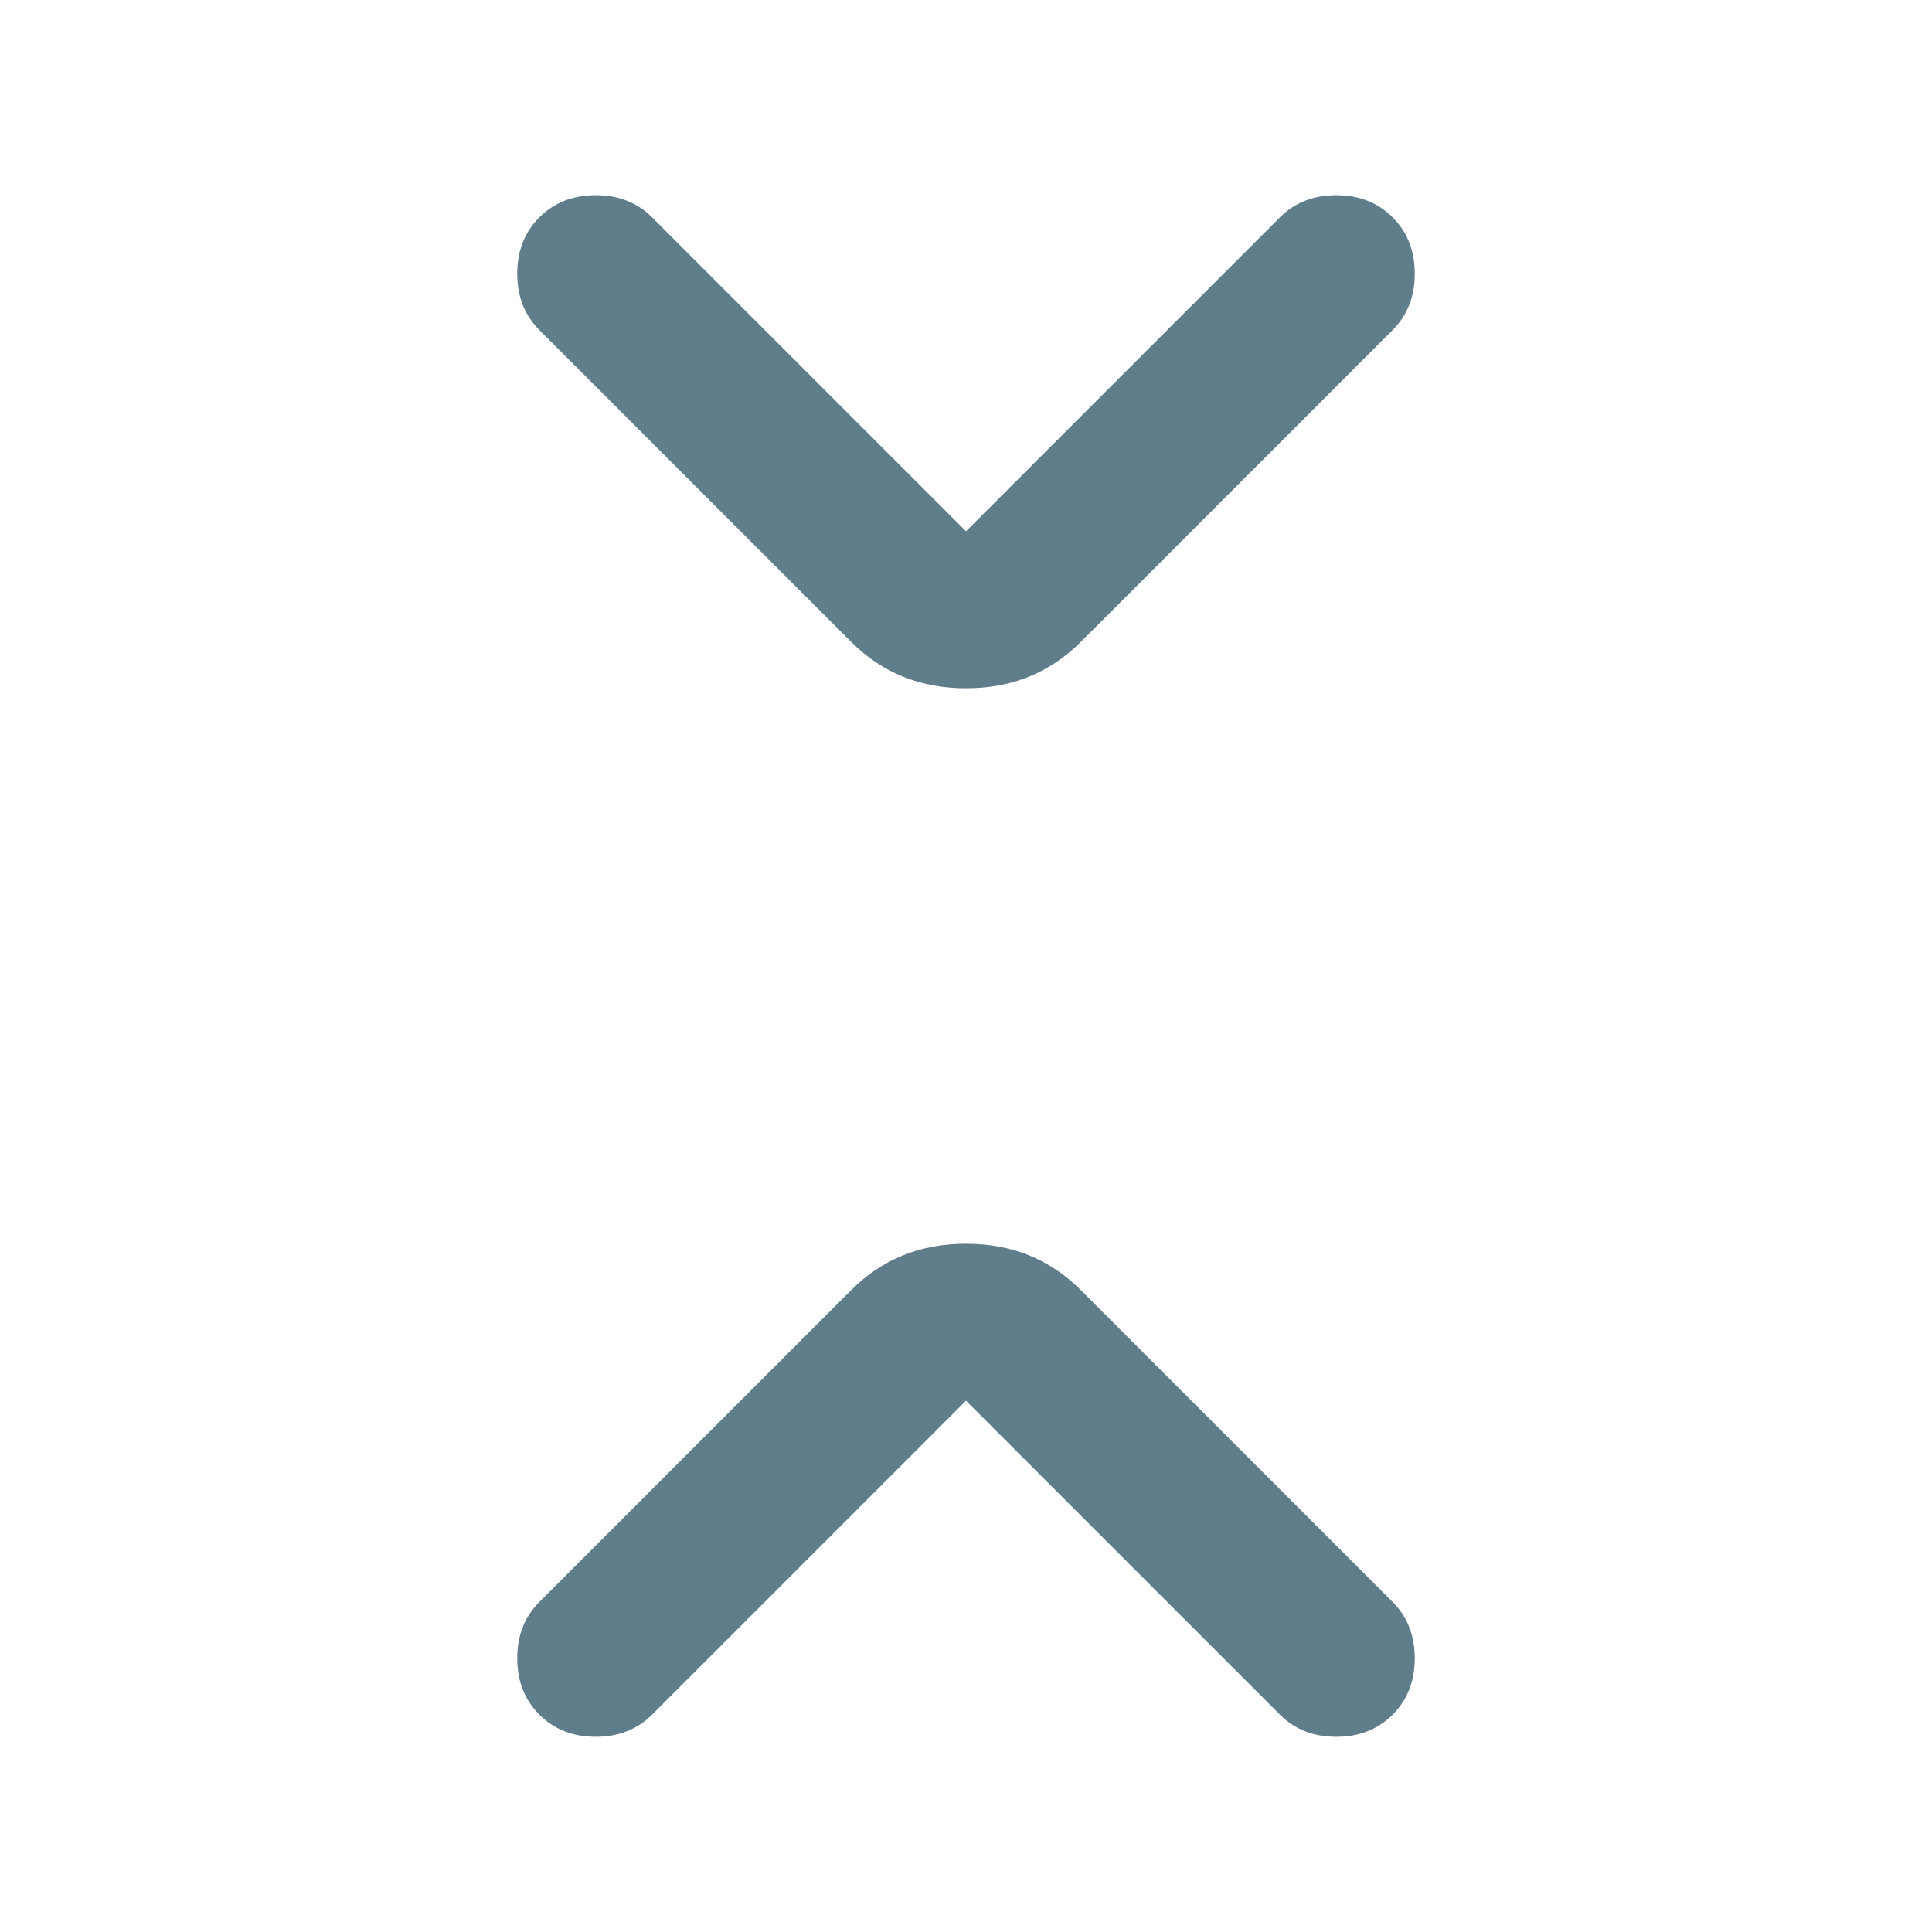 <!--
  - The MIT License (MIT)
  -
  - Copyright (c) 2015-2024 Elior "Mallowigi" Boukhobza
  -
  - Permission is hereby granted, free of charge, to any person obtaining a copy
  - of this software and associated documentation files (the "Software"), to deal
  - in the Software without restriction, including without limitation the rights
  - to use, copy, modify, merge, publish, distribute, sublicense, and/or sell
  - copies of the Software, and to permit persons to whom the Software is
  - furnished to do so, subject to the following conditions:
  -
  - The above copyright notice and this permission notice shall be included in all
  - copies or substantial portions of the Software.
  -
  - THE SOFTWARE IS PROVIDED "AS IS", WITHOUT WARRANTY OF ANY KIND, EXPRESS OR
  - IMPLIED, INCLUDING BUT NOT LIMITED TO THE WARRANTIES OF MERCHANTABILITY,
  - FITNESS FOR A PARTICULAR PURPOSE AND NONINFRINGEMENT. IN NO EVENT SHALL THE
  - AUTHORS OR COPYRIGHT HOLDERS BE LIABLE FOR ANY CLAIM, DAMAGES OR OTHER
  - LIABILITY, WHETHER IN AN ACTION OF CONTRACT, TORT OR OTHERWISE, ARISING FROM,
  - OUT OF OR IN CONNECTION WITH THE SOFTWARE OR THE USE OR OTHER DEALINGS IN THE
  - SOFTWARE.
  -->

<svg xmlns="http://www.w3.org/2000/svg" height="16px" viewBox="0 -960 960 960" width="16px" data-big="true" fill="#607D8B">
  <path
    d="M480-264 324-108q-11 11-28 11t-28-11q-11-11-11-28t11-28l155-155q23-23 57-23t57 23l155 155q11 11 11 28t-11 28q-11 11-28 11t-28-11L480-264Zm0-432 156-156q11-11 28-11t28 11q11 11 11 28t-11 28L537-641q-23 23-57 23t-57-23L268-796q-11-11-11-28t11-28q11-11 28-11t28 11l156 156Z"/>
</svg>
